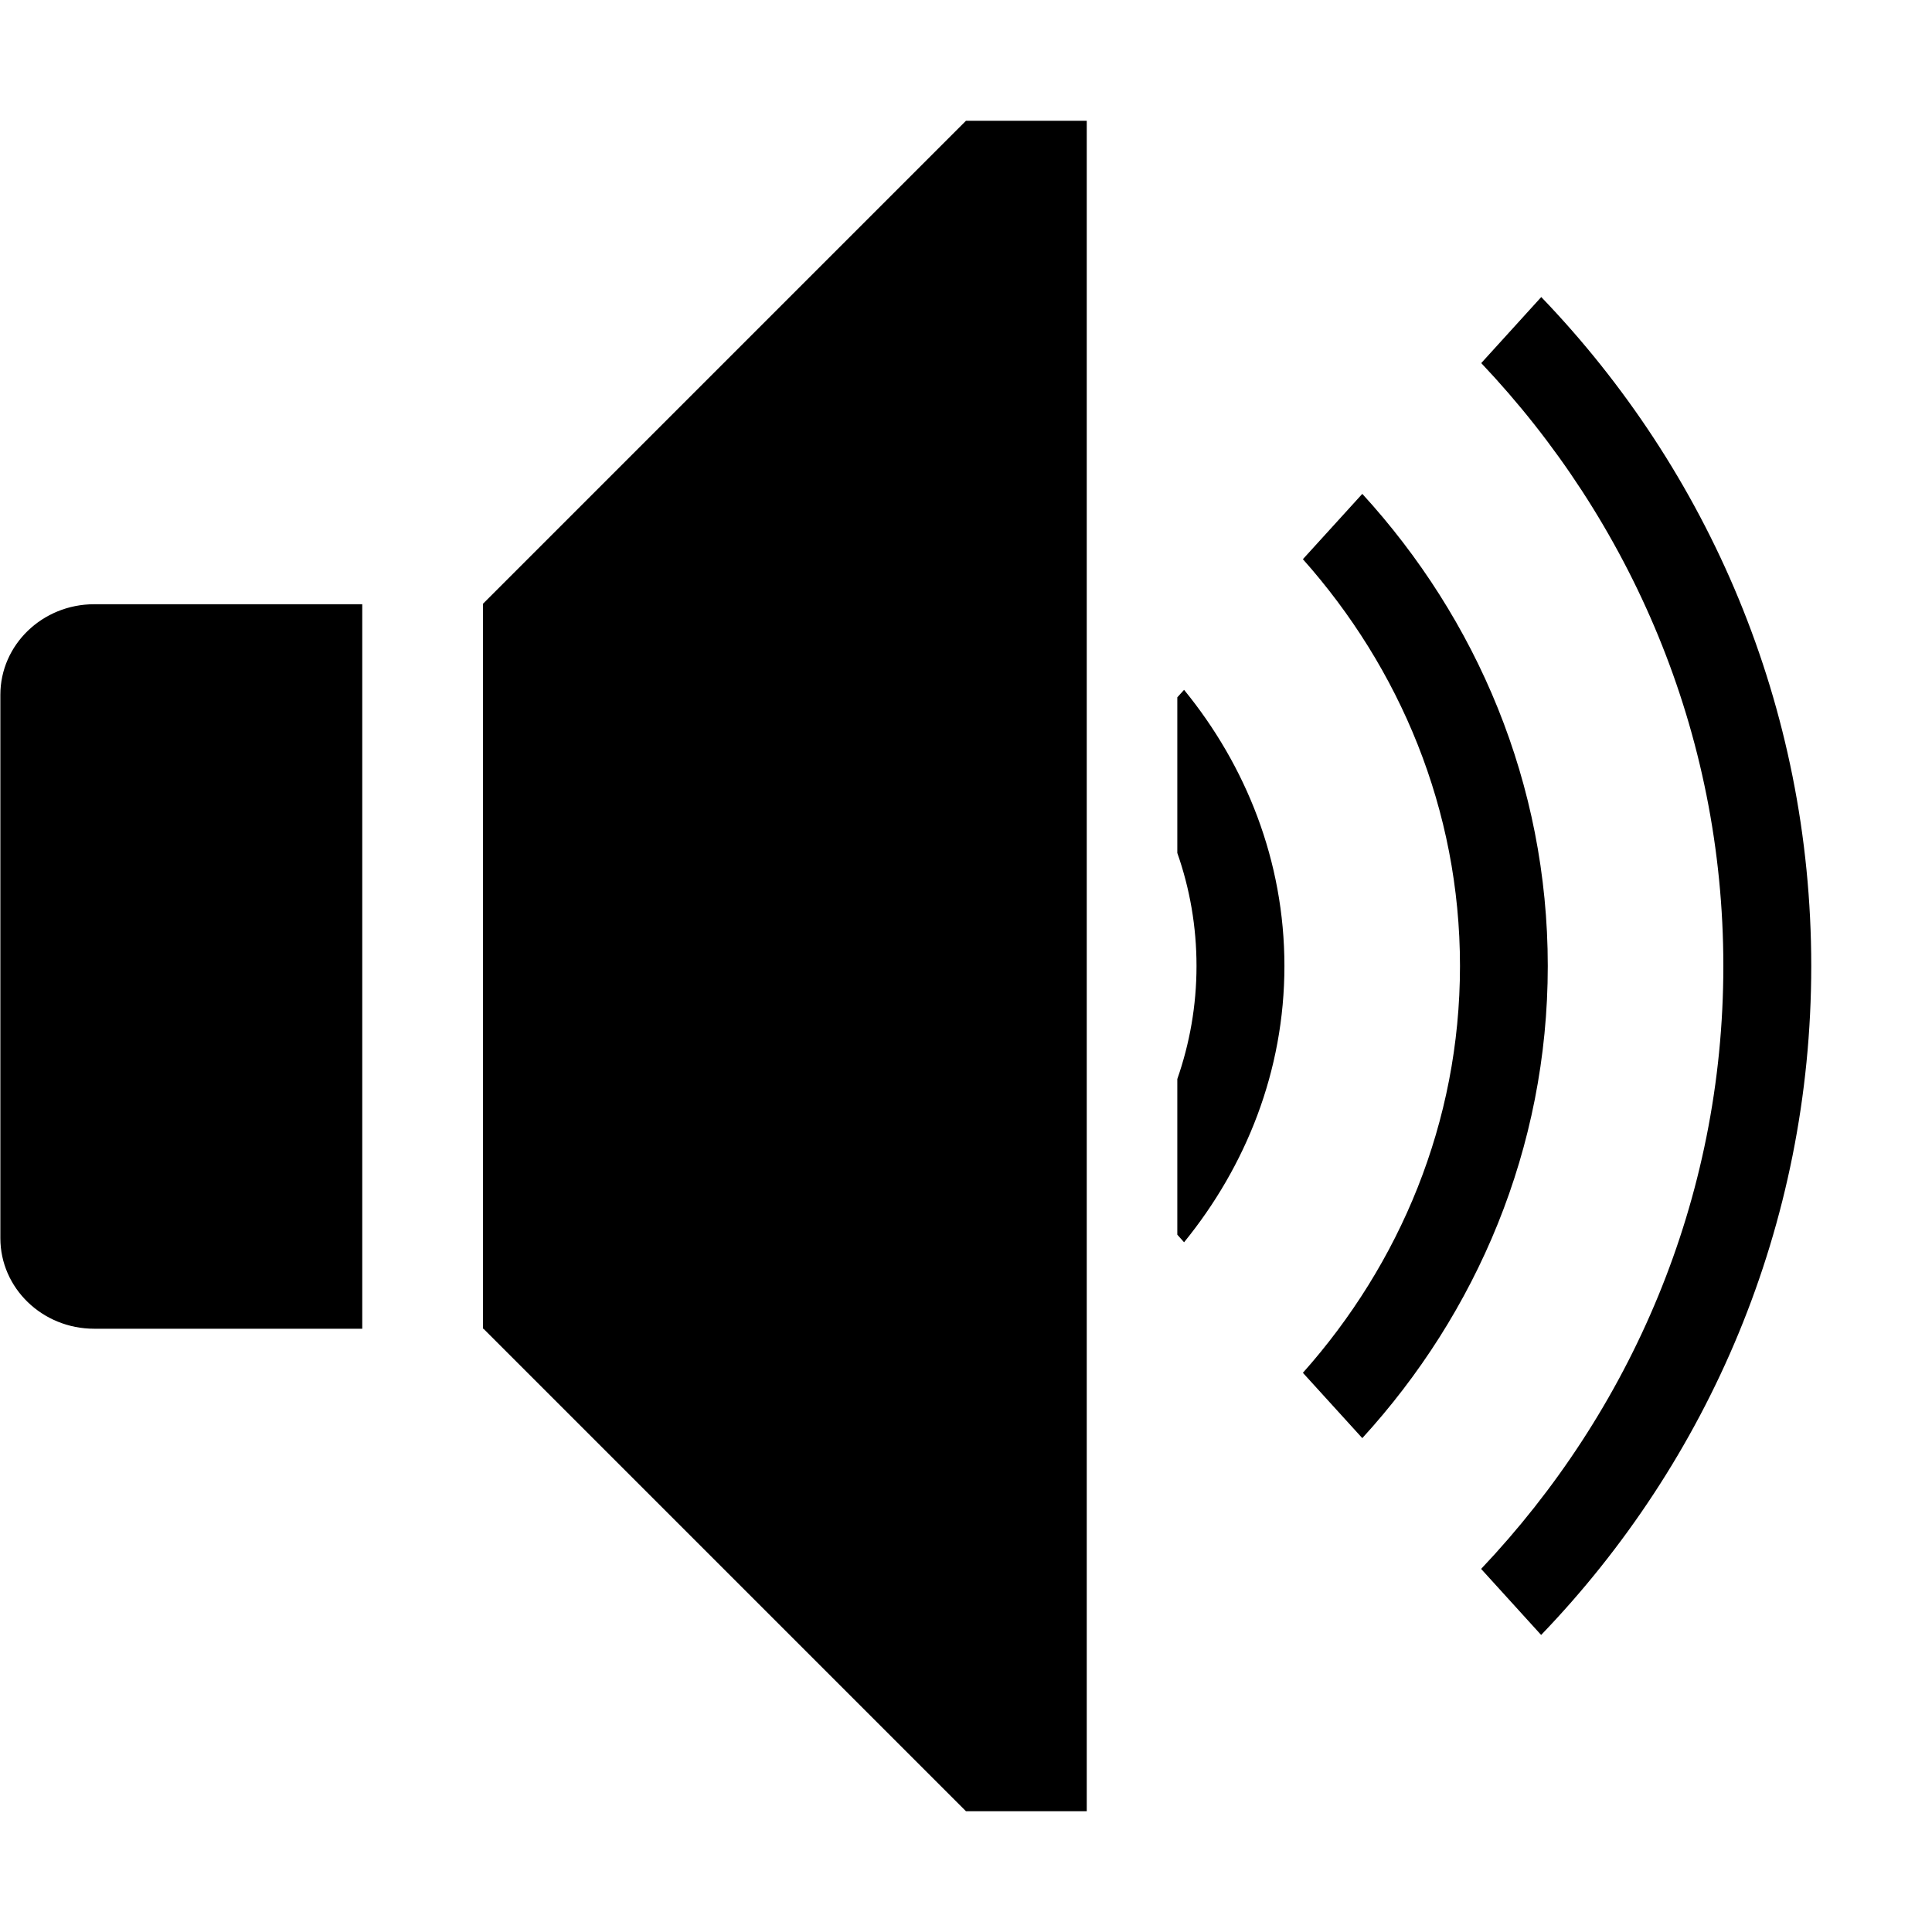 <?xml version="1.0" encoding="utf-8"?>
<!-- Generator: Adobe Illustrator 16.0.3, SVG Export Plug-In . SVG Version: 6.00 Build 0)  -->
<!DOCTYPE svg PUBLIC "-//W3C//DTD SVG 1.1//EN" "http://www.w3.org/Graphics/SVG/1.1/DTD/svg11.dtd">
<svg version="1.1" id="Layer_1" xmlns="http://www.w3.org/2000/svg" xmlns:xlink="http://www.w3.org/1999/xlink" x="0px" y="0px"
	 width="16px" height="16px" viewBox="0 0 16 16" style="enable-background:new 0 0 16 16;" xml:space="preserve">
<g id="volume_16_copy_2">
	<path d="M9.75,5.775v1.289C9.853,7.357,9.909,7.672,9.909,8c0,0.329-0.057,0.643-0.159,0.936v1.289l0.056,0.063
		C10.317,9.66,10.637,8.871,10.637,8s-0.319-1.66-0.831-2.287L9.75,5.775z M4,5v6.004h0.004L8,15h1V1H8L4,5z M0.003,5.754v4.5
		c0,0.414,0.348,0.75,0.777,0.75H3v-6H0.78C0.351,5.004,0.003,5.34,0.003,5.754z M11.282,4.09L10.79,4.631
		C11.59,5.53,12.091,6.702,12.091,8s-0.501,2.47-1.301,3.369l0.492,0.541c0.945-1.034,1.536-2.398,1.536-3.91
		S12.228,5.124,11.282,4.09z M12.764,2.46l-0.497,0.547C13.502,4.311,14.272,6.062,14.272,8s-0.771,3.689-2.006,4.993l0.497,0.547
		C14.146,12.102,15,10.152,15,8S14.146,3.898,12.764,2.46z"/>
</g>
</svg>
